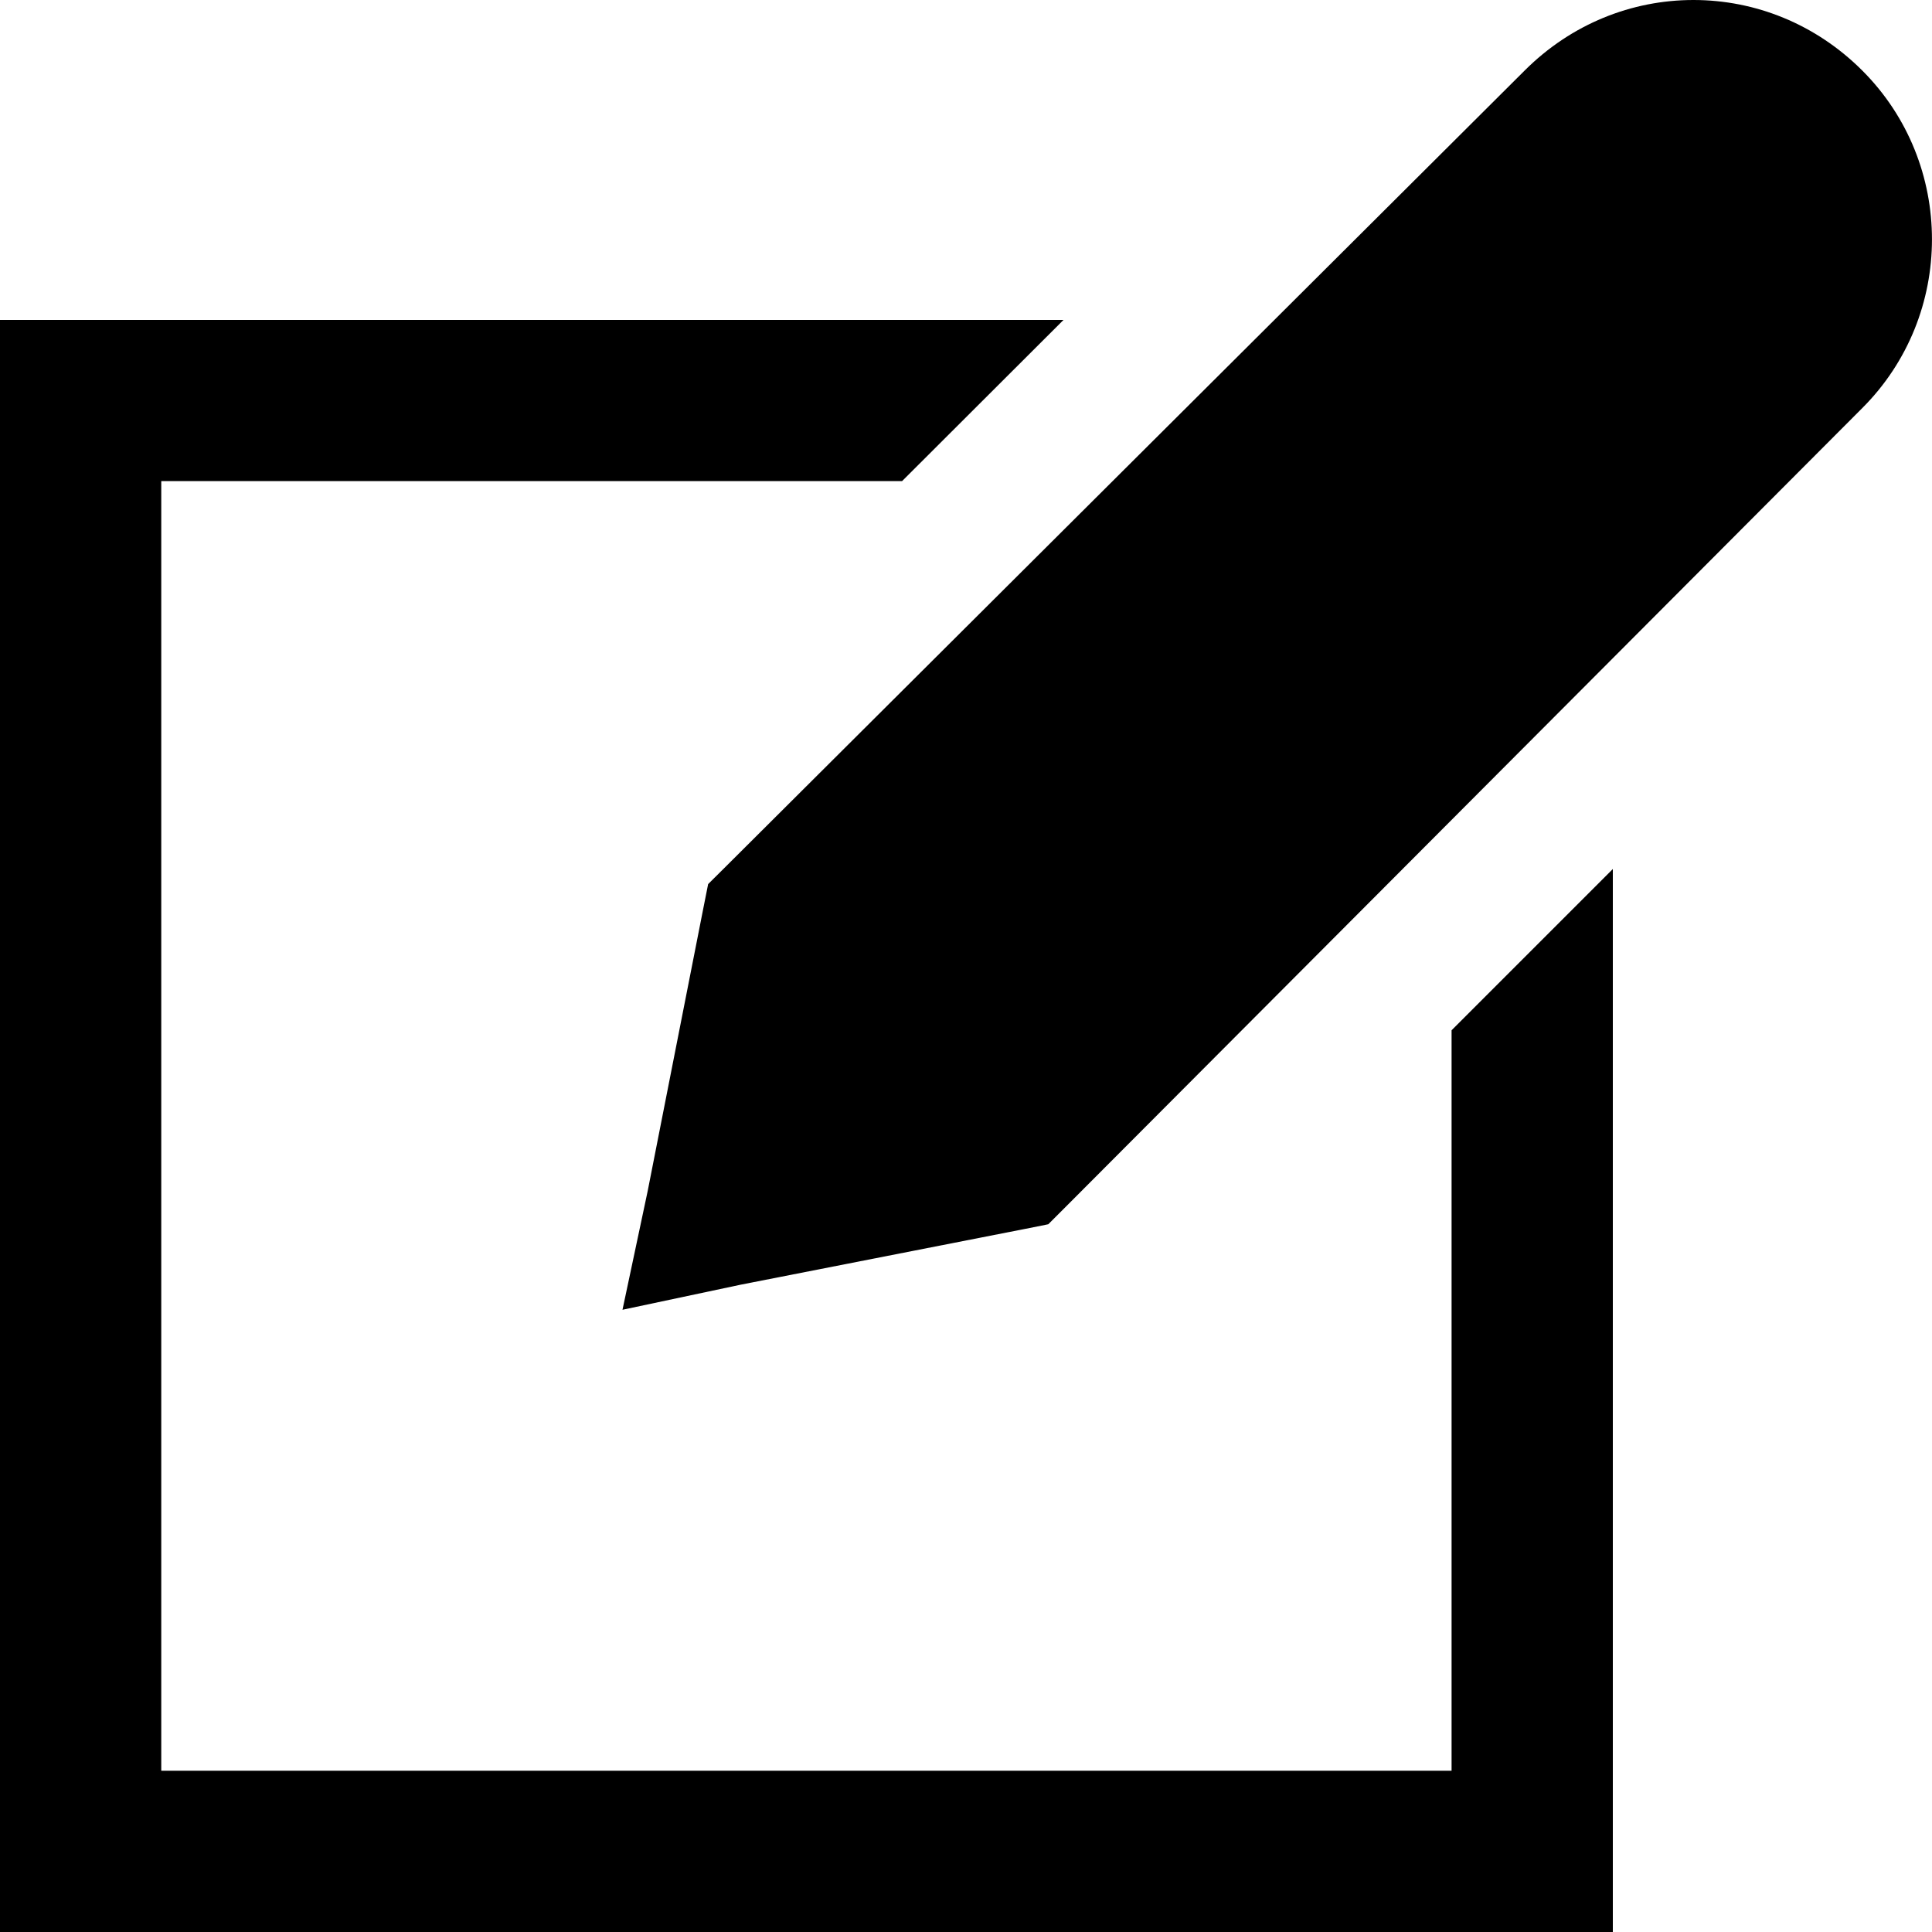<svg width="15" height="15" viewBox="0 0 15 15" fill="none" xmlns="http://www.w3.org/2000/svg">
    <path
        d="M13.148 0C12.669 0 12.199 0.186 11.837 0.548L5.635 6.728L5.498 6.864L5.459 7.06L5.028 9.25L4.833 10.169L5.752 9.974L7.944 9.544L8.139 9.505L8.276 9.368L14.459 3.168C15.18 2.447 15.18 1.269 14.459 0.548C14.097 0.186 13.627 0 13.148 0ZM0 2.484V15H12.522V6.747L11.27 7.999V13.748H1.252V3.735H7.004L8.257 2.484H0Z"
        fill="black" />
</svg>
